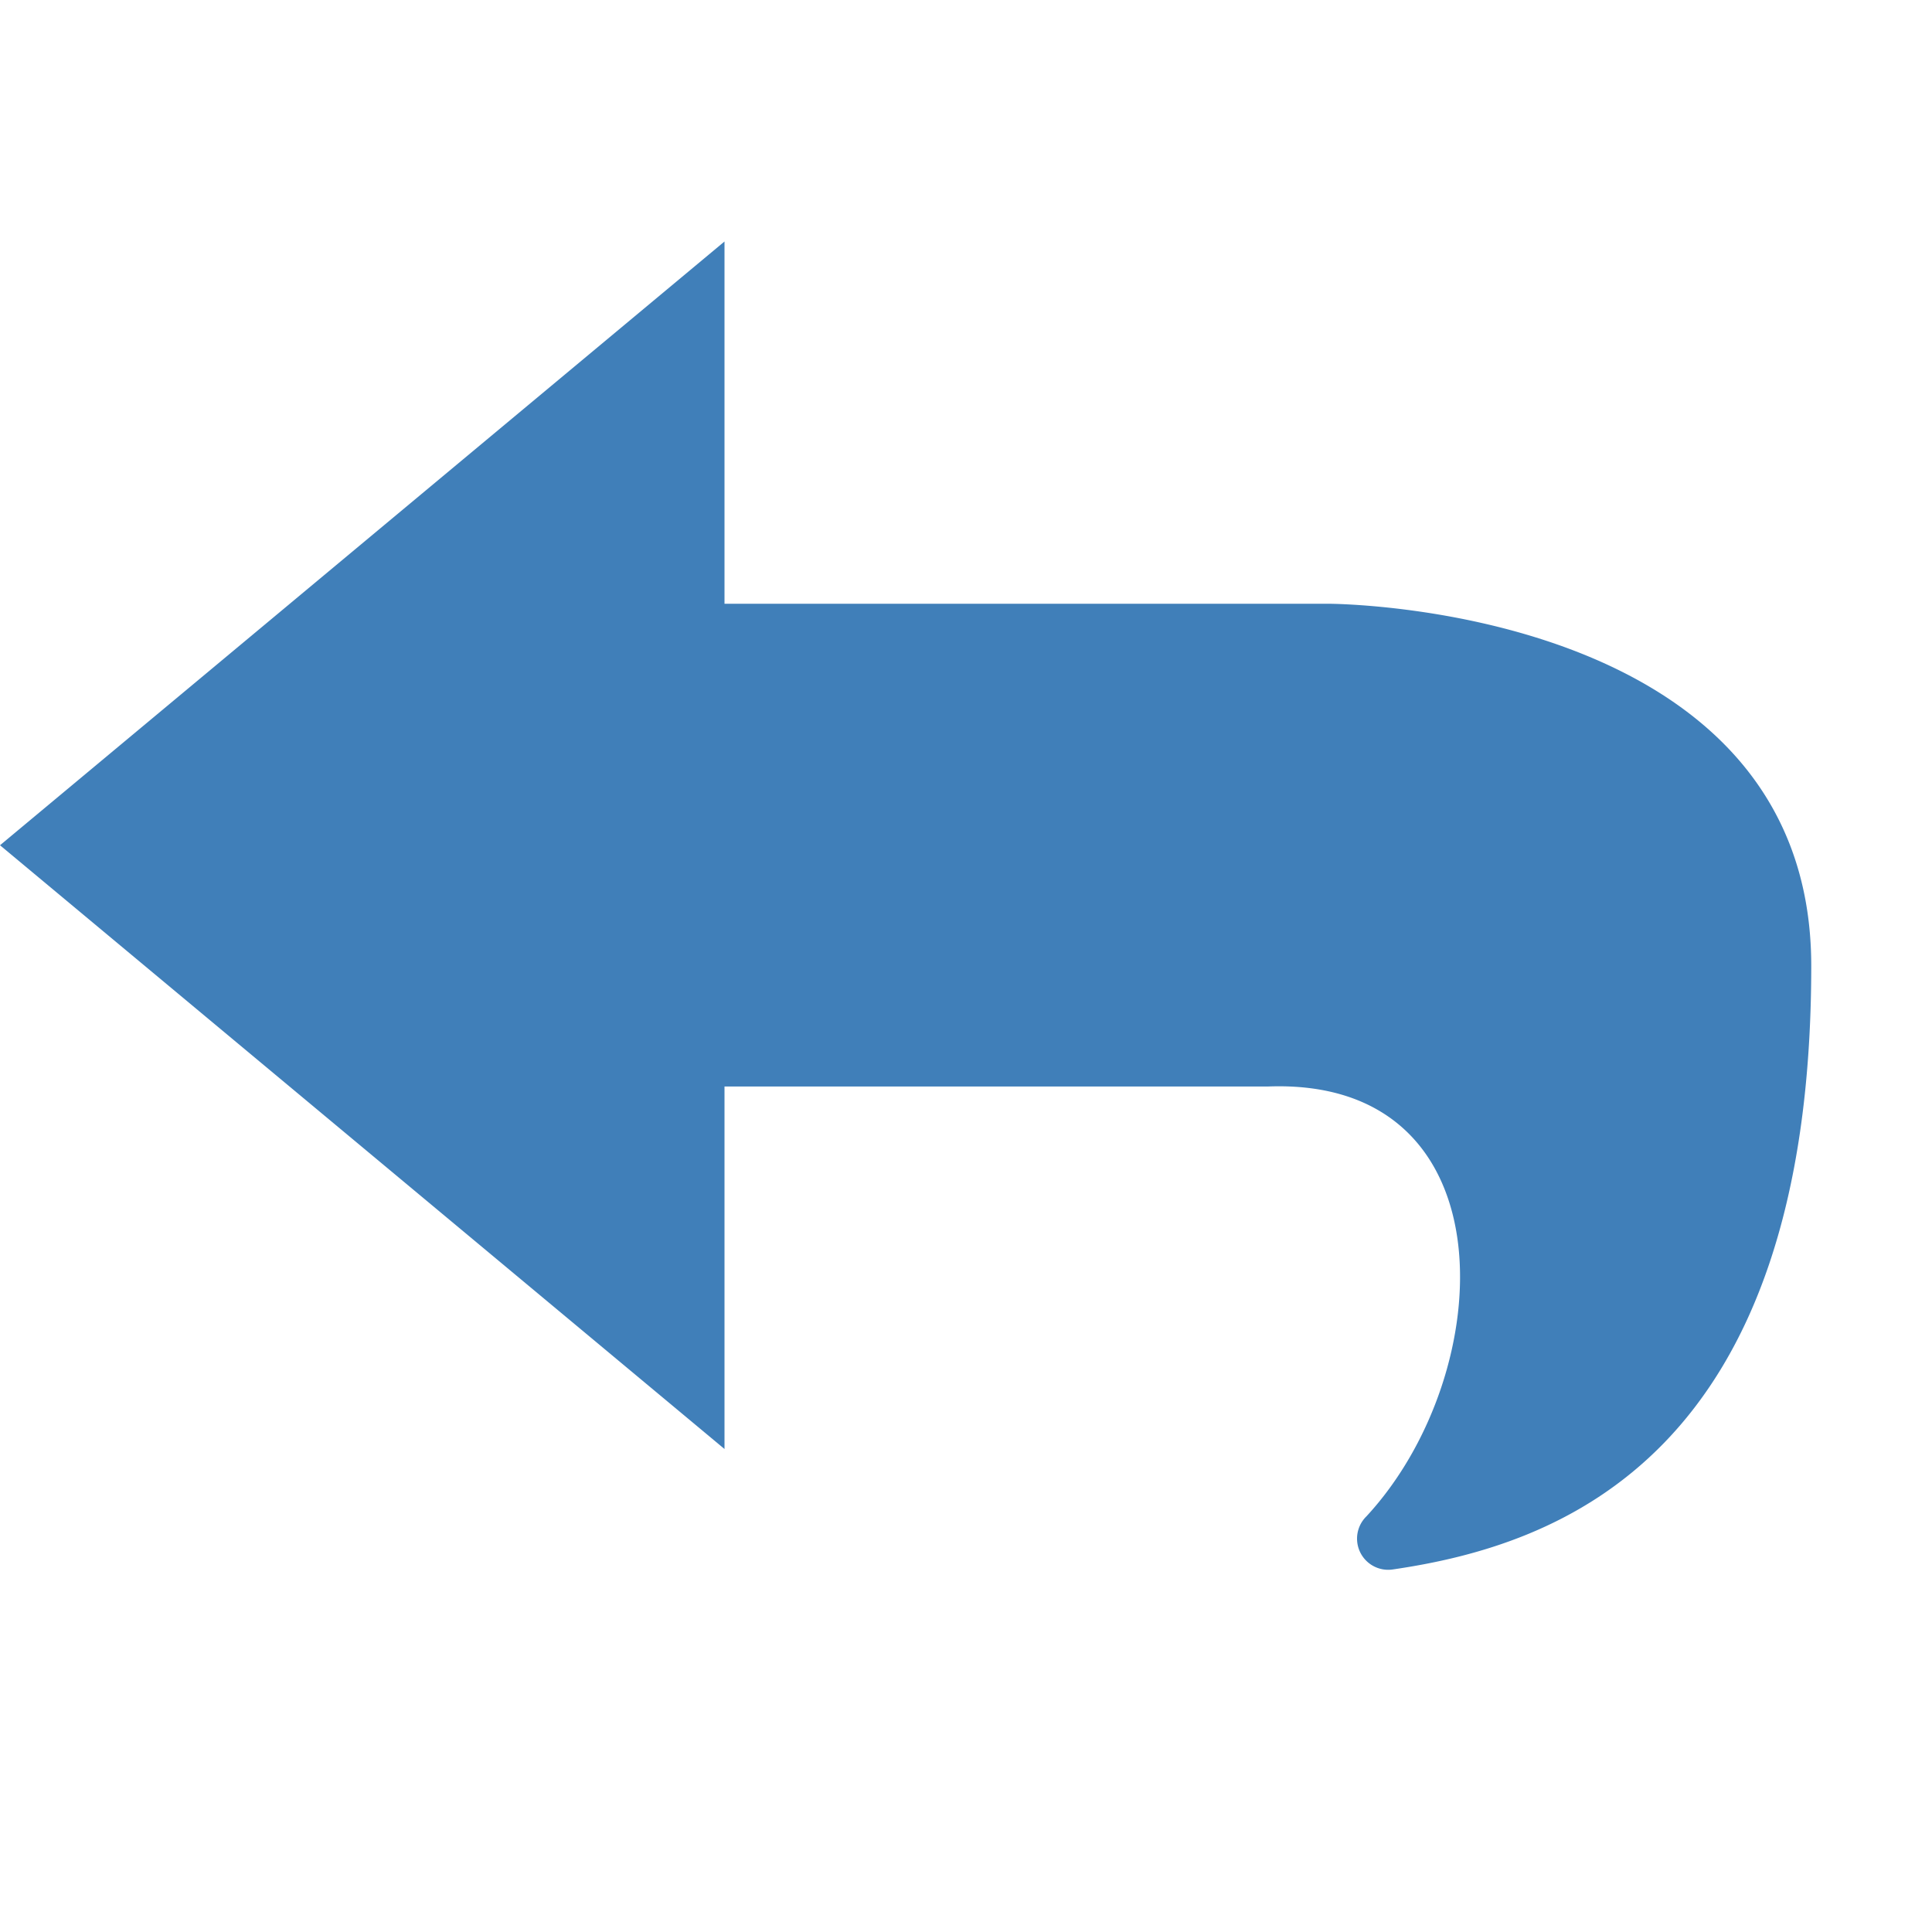 <svg id="Layer_1" data-name="Layer 1" xmlns="http://www.w3.org/2000/svg" viewBox="0 0 16 16"><title>back</title><polygon points="6 12 6 2 0 7 6 12" fill="#407fb9"/><path d="M10.5,8.998H5V5h6s4,0,4,2.999c0,4.069-2.095,4.798-3.462,4.998a.258.258,0,0,1-.222-.439C12.416,11.37,12.514,8.921,10.5,8.998Z" fill="#407fb9"/></svg>